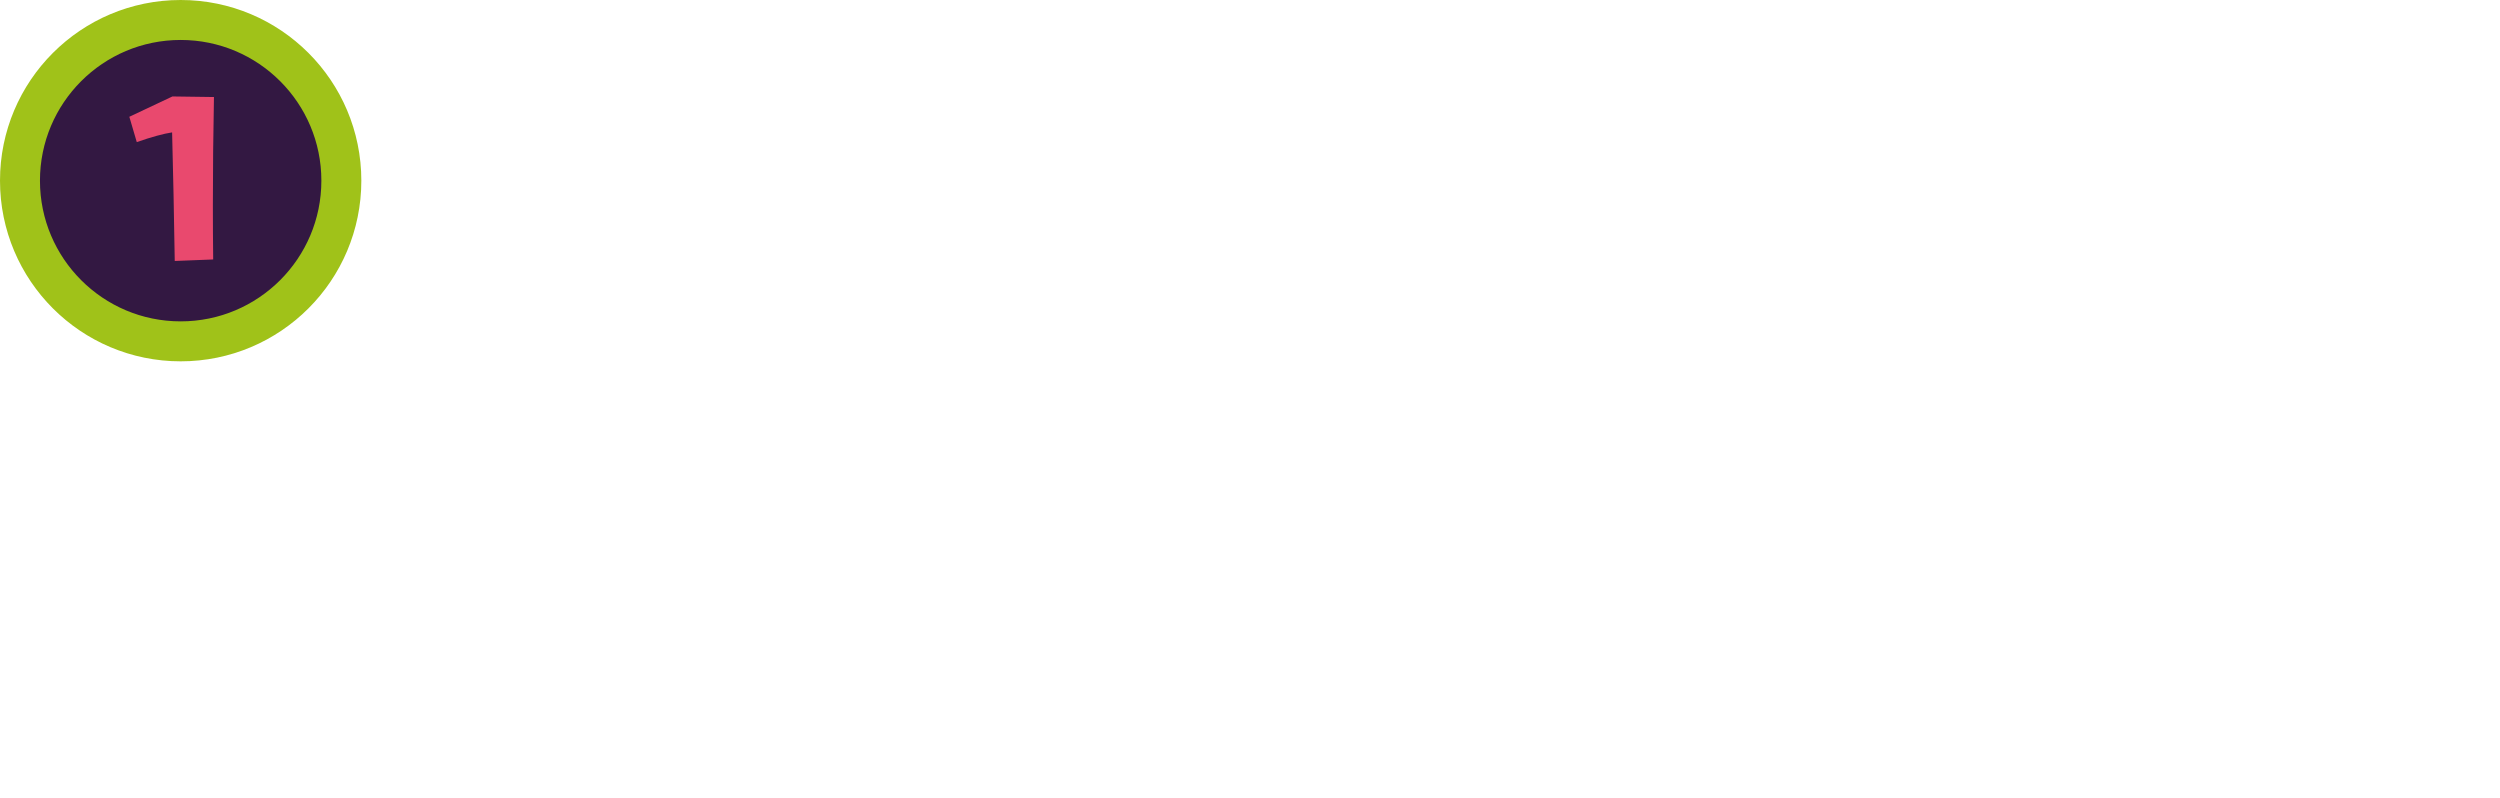 <?xml version="1.0" encoding="utf-8"?>
<!-- Generator: Adobe Illustrator 16.0.0, SVG Export Plug-In . SVG Version: 6.00 Build 0)  -->
<!DOCTYPE svg PUBLIC "-//W3C//DTD SVG 1.1//EN" "http://www.w3.org/Graphics/SVG/1.1/DTD/svg11.dtd">
<svg version="1.1" id="Capa_1" xmlns="http://www.w3.org/2000/svg" xmlns:xlink="http://www.w3.org/1999/xlink" x="0px" y="0px"
	 width="312.786px" height="99.797px" viewBox="0 0 312.786 99.797" enable-background="new 0 0 312.786 99.797"
	 xml:space="preserve">
<g>
	<circle fill="#331842" stroke="#A0C219" stroke-width="5" stroke-miterlimit="10" cx="22.604" cy="22.604" r="20.104"/>
	<g>
		<path fill="#E9496E" d="M26.769,12.14c-0.09,4.548-0.136,9.073-0.136,13.573c0,2.255,0.013,4.505,0.039,6.75l-4.809,0.188
			c-0.09-5.791-0.201-11.154-0.33-16.088c-1.086,0.164-2.56,0.569-4.421,1.214l-0.931-3.166l5.391-2.544L26.769,12.14z"/>
	</g>
</g>
</svg>
